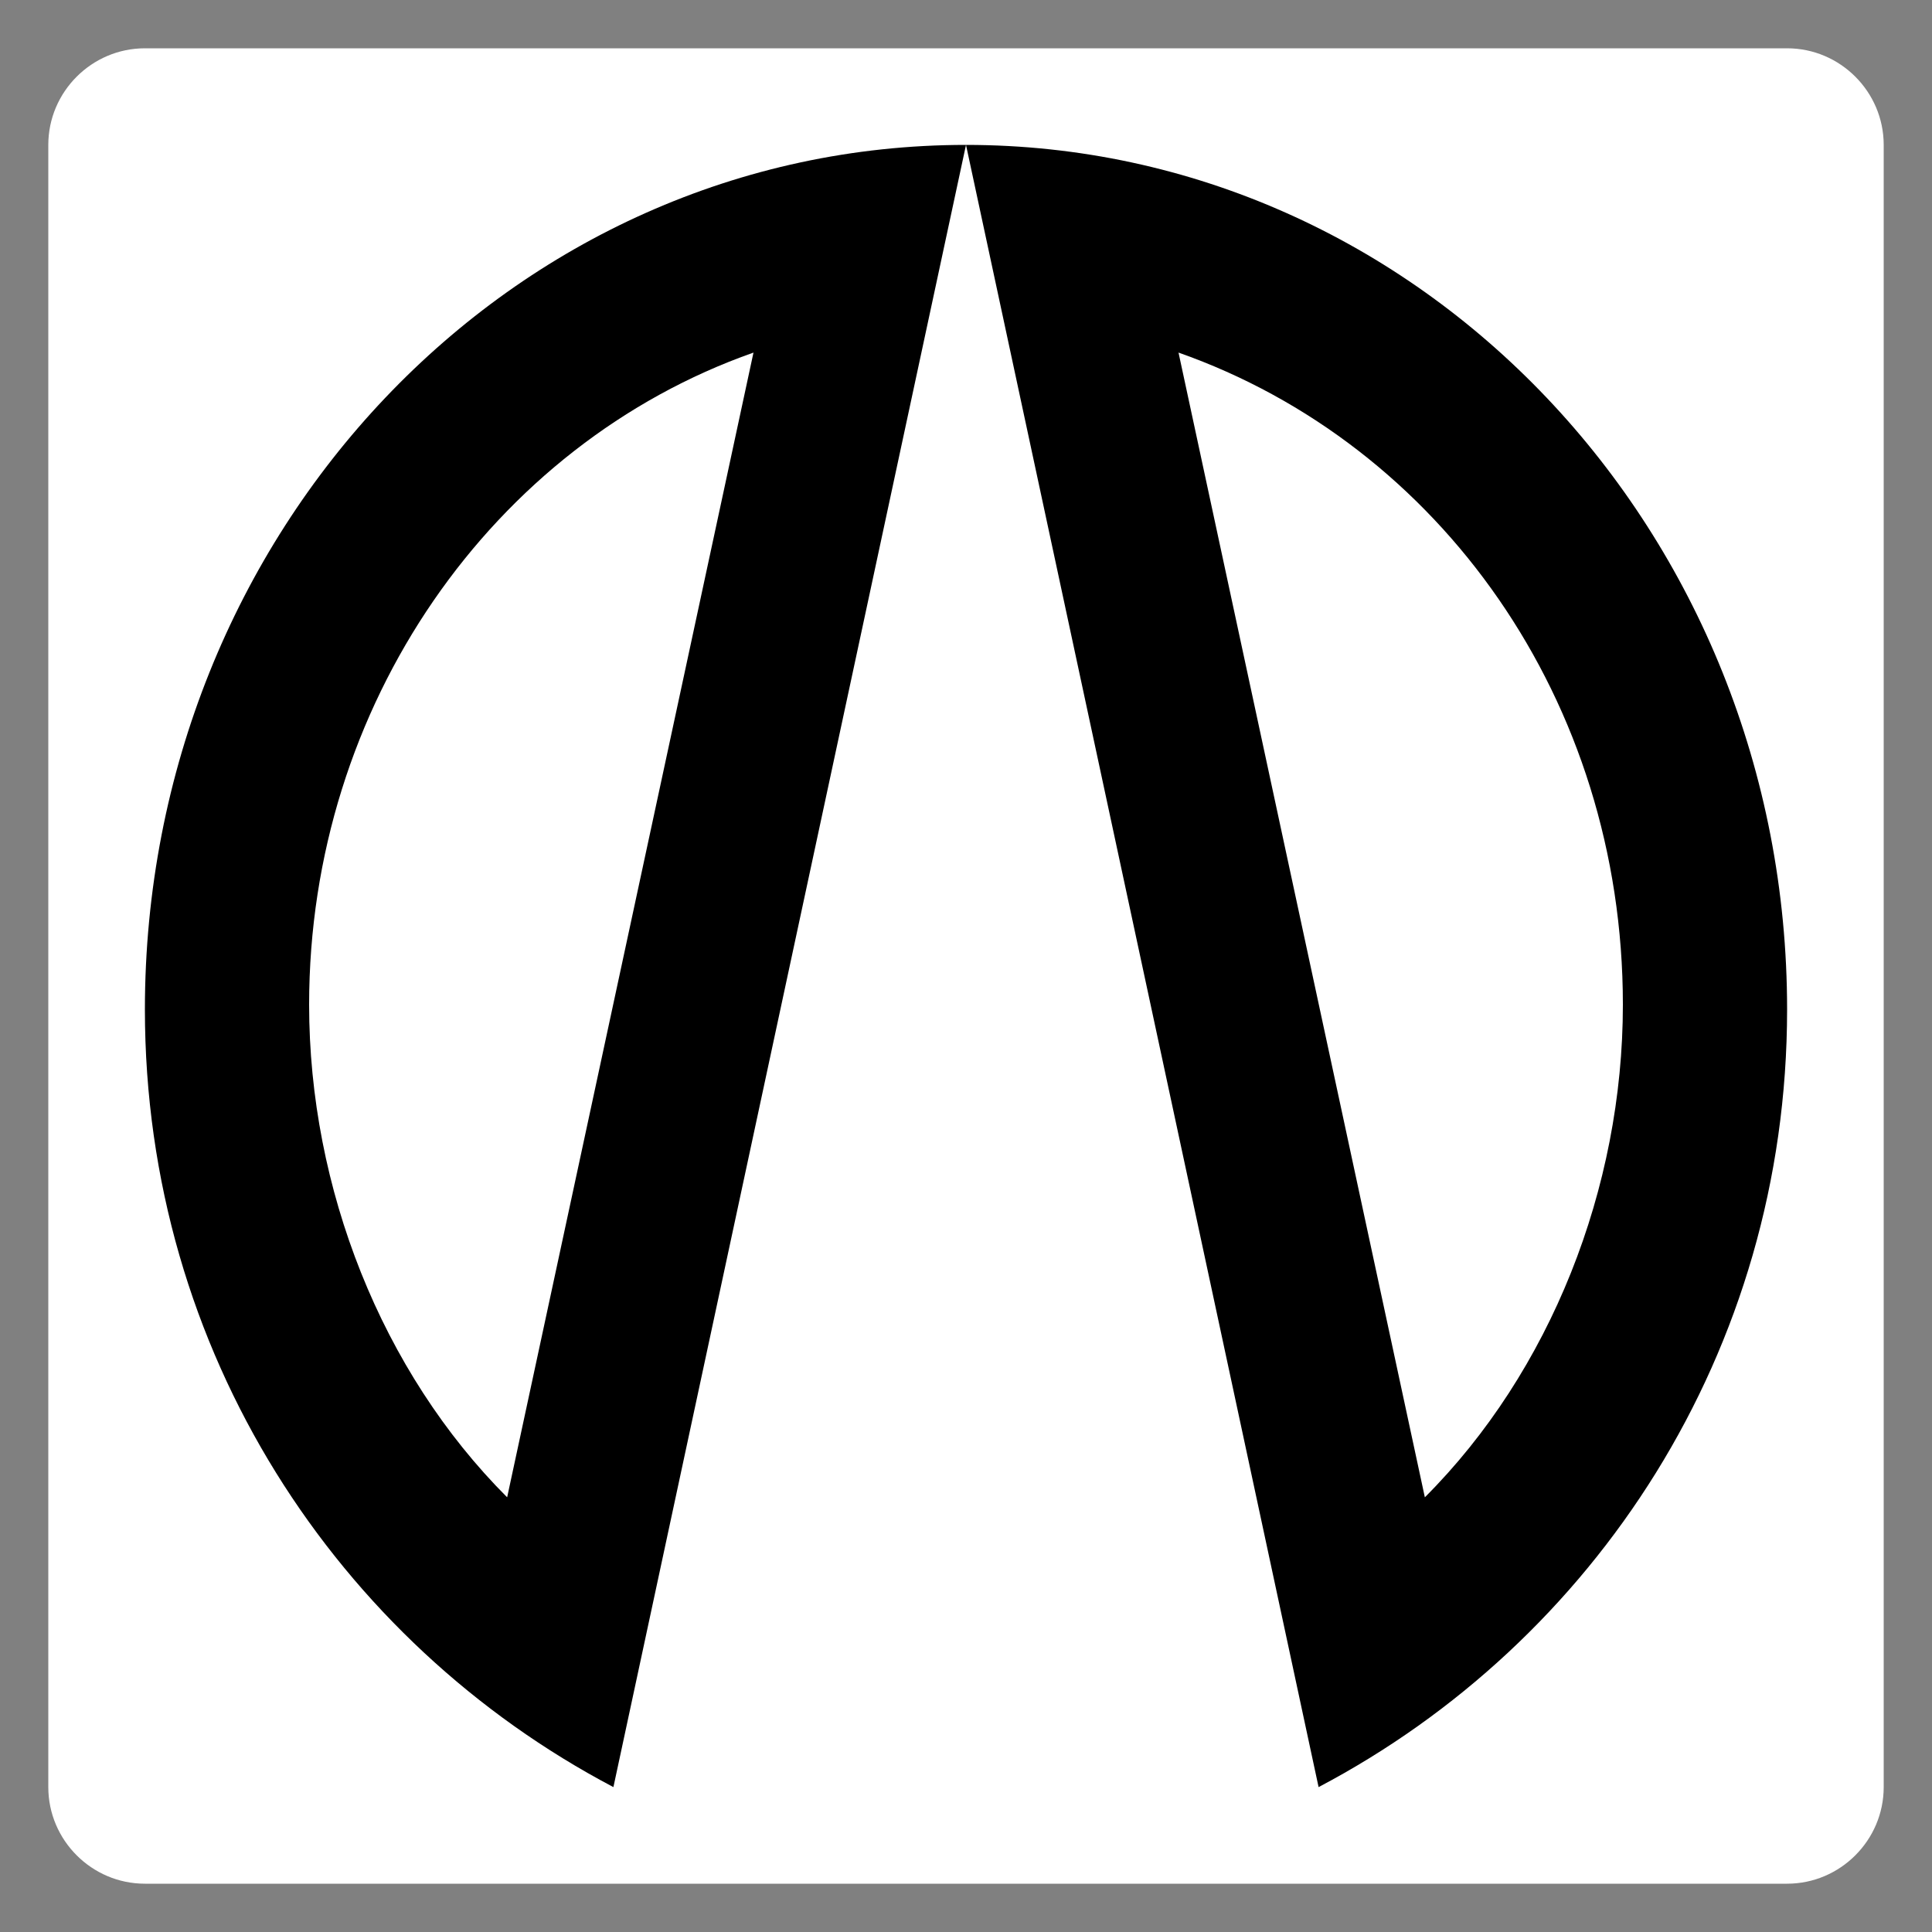 <?xml version="1.0" encoding="utf-8"?>

<svg
	version="1.1"
	xmlns="http://www.w3.org/2000/svg"
	xmlns:xlink="http://www.w3.org/1999/xlink"
	x="0px"
	y="0px"
	viewBox="0 0 40 40"
	style="enable-background:new 0 0 40 40;"
	xml:space="preserve"
>
	<rect x="0" y="0" width="40" height="40" fill="#808080" stroke="none"/>
	<style type="text/css">
		.st0{fill:#FFFFFF;}
		.st1{fill:none;}
	</style>
	<g>
		<path class="st0" d="M3,1h34c1.1,0,2,0.9,2,2v34c0,1.1-0.9,2-2,2H3c-1.1,0-2-0.9-2-2V3C1,1.9,1.9,1,3,1z"/>
		<path class="st1" d="M10.5,31l5.1-23.7c-5.4,1.9-9.2,7.3-9.2,13.5C6.4,24.6,7.9,28.4,10.5,31z"/>
		<path class="st1" d="M24.4,7.3L29.5,31c2.6-2.6,4.1-6.4,4.1-10.2C33.6,14.5,29.8,9.2,24.4,7.3z"/>
		<path d="M3,20.9C3,28,7,34,12.7,37L20,3C10.6,3,3,11,3,20.9z M15.6,7.3L10.5,31c-2.6-2.6-4.1-6.4-4.1-10.2C6.4,14.6,10.2,9.2,15.6,7.3z"/>
		<path d="M20,3l7.3,34C33,34,37,28,37,20.9C37,11,29.4,3,20,3z M29.5,31L24.4,7.3c5.4,1.9,9.2,7.2,9.2,13.5C33.6,24.6,32.1,28.4,29.5,31z"/>
	</g>
</svg>
